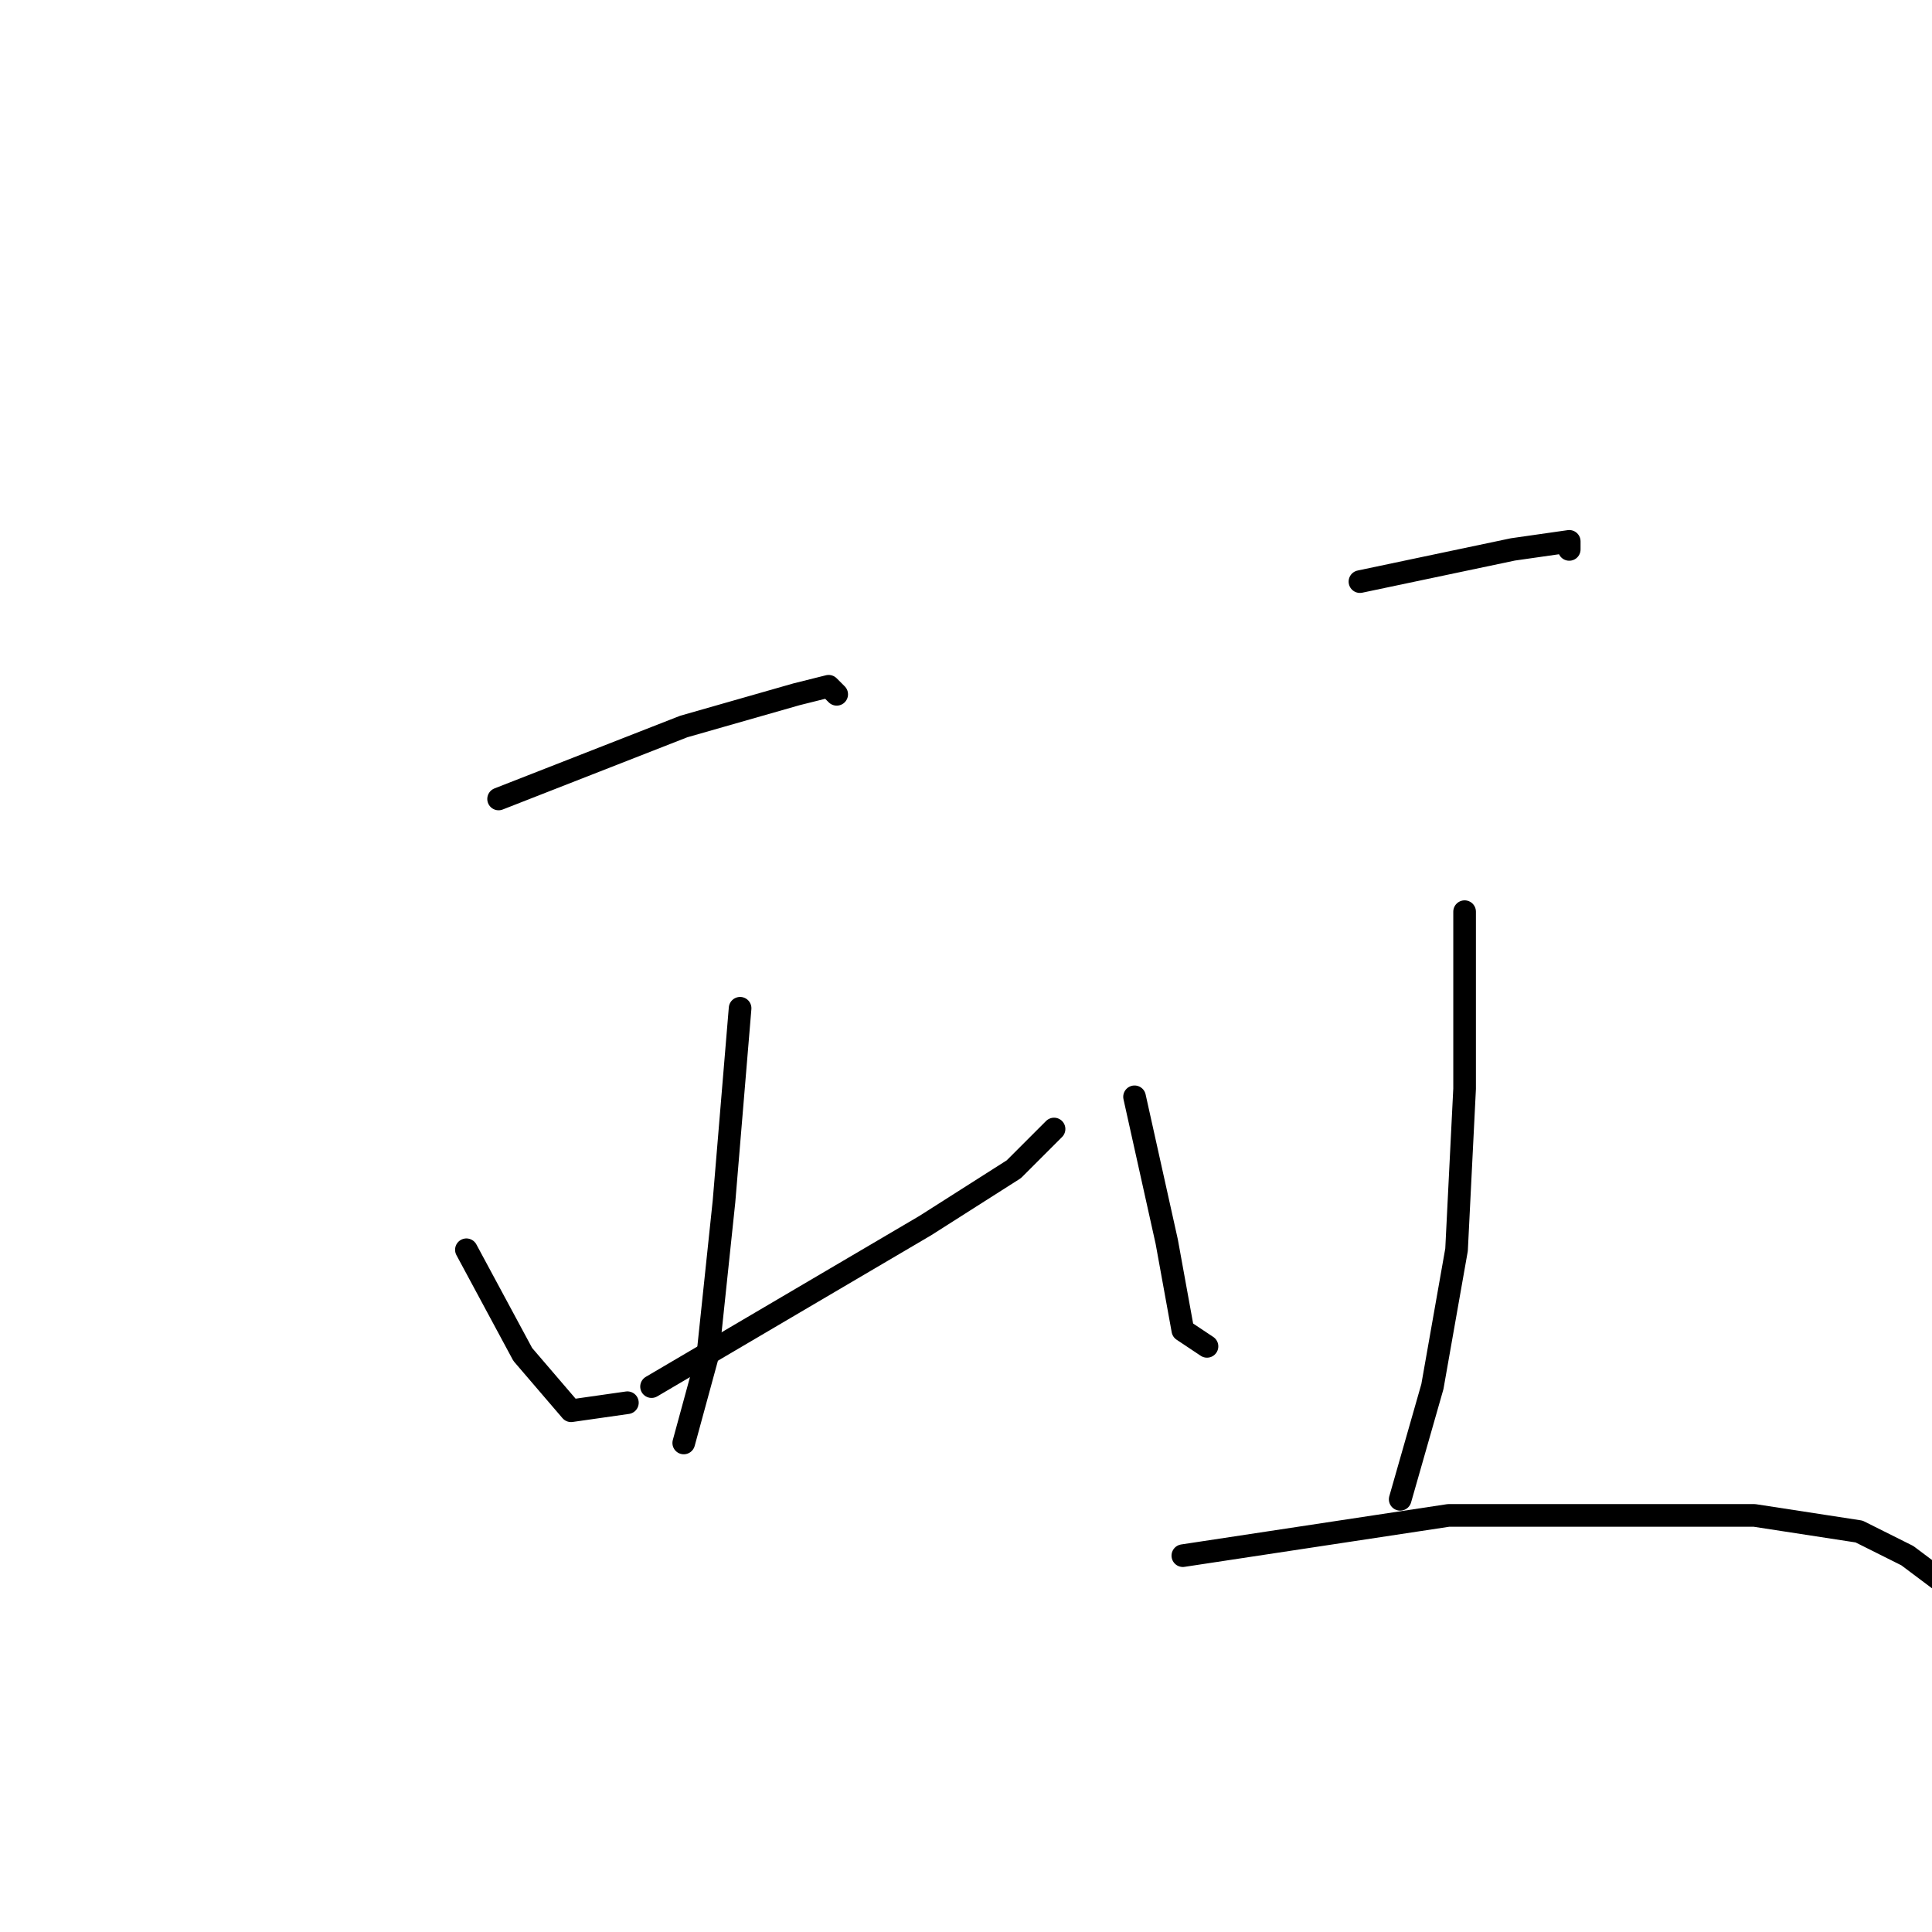 <?xml version="1.0" standalone="no"?>
    <svg width="256" height="256" xmlns="http://www.w3.org/2000/svg" version="1.1">
    <polyline stroke="black" stroke-width="3" stroke-linecap="round" fill="transparent" stroke-linejoin="round" points="66.067 105.867 90.6 96.267 105.533 92 109.8 90.933 110.867 92 110.867 92 " />
        <polyline stroke="black" stroke-width="3" stroke-linecap="round" fill="transparent" stroke-linejoin="round" points="61.8 165.6 69.267 179.467 75.667 186.933 83.133 185.867 83.133 185.867 " />
        <polyline stroke="black" stroke-width="3" stroke-linecap="round" fill="transparent" stroke-linejoin="round" points="98.067 133.6 95.933 159.2 93.8 179.467 90.6 191.2 90.6 191.2 " />
        <polyline stroke="black" stroke-width="3" stroke-linecap="round" fill="transparent" stroke-linejoin="round" points="86.333 183.733 122.6 162.4 134.333 154.933 139.667 149.6 139.667 149.6 " />
        <polyline stroke="black" stroke-width="3" stroke-linecap="round" fill="transparent" stroke-linejoin="round" points="180.2 77.067 200.467 72.8 207.933 71.733 207.933 72.8 207.933 72.8 " />
        <polyline stroke="black" stroke-width="3" stroke-linecap="round" fill="transparent" stroke-linejoin="round" points="150.333 145.333 154.6 164.533 156.733 176.267 159.933 178.4 159.933 178.4 " />
        <polyline stroke="black" stroke-width="3" stroke-linecap="round" fill="transparent" stroke-linejoin="round" points="194.067 120.8 194.067 144.267 193 165.6 189.8 183.733 185.533 198.667 185.533 198.667 " />
        <polyline stroke="black" stroke-width="3" stroke-linecap="round" fill="transparent" stroke-linejoin="round" points="156.733 206.133 191.933 200.8 232.467 200.8 246.333 202.933 252.733 206.133 257 209.333 257 209.333 " />
        </svg>